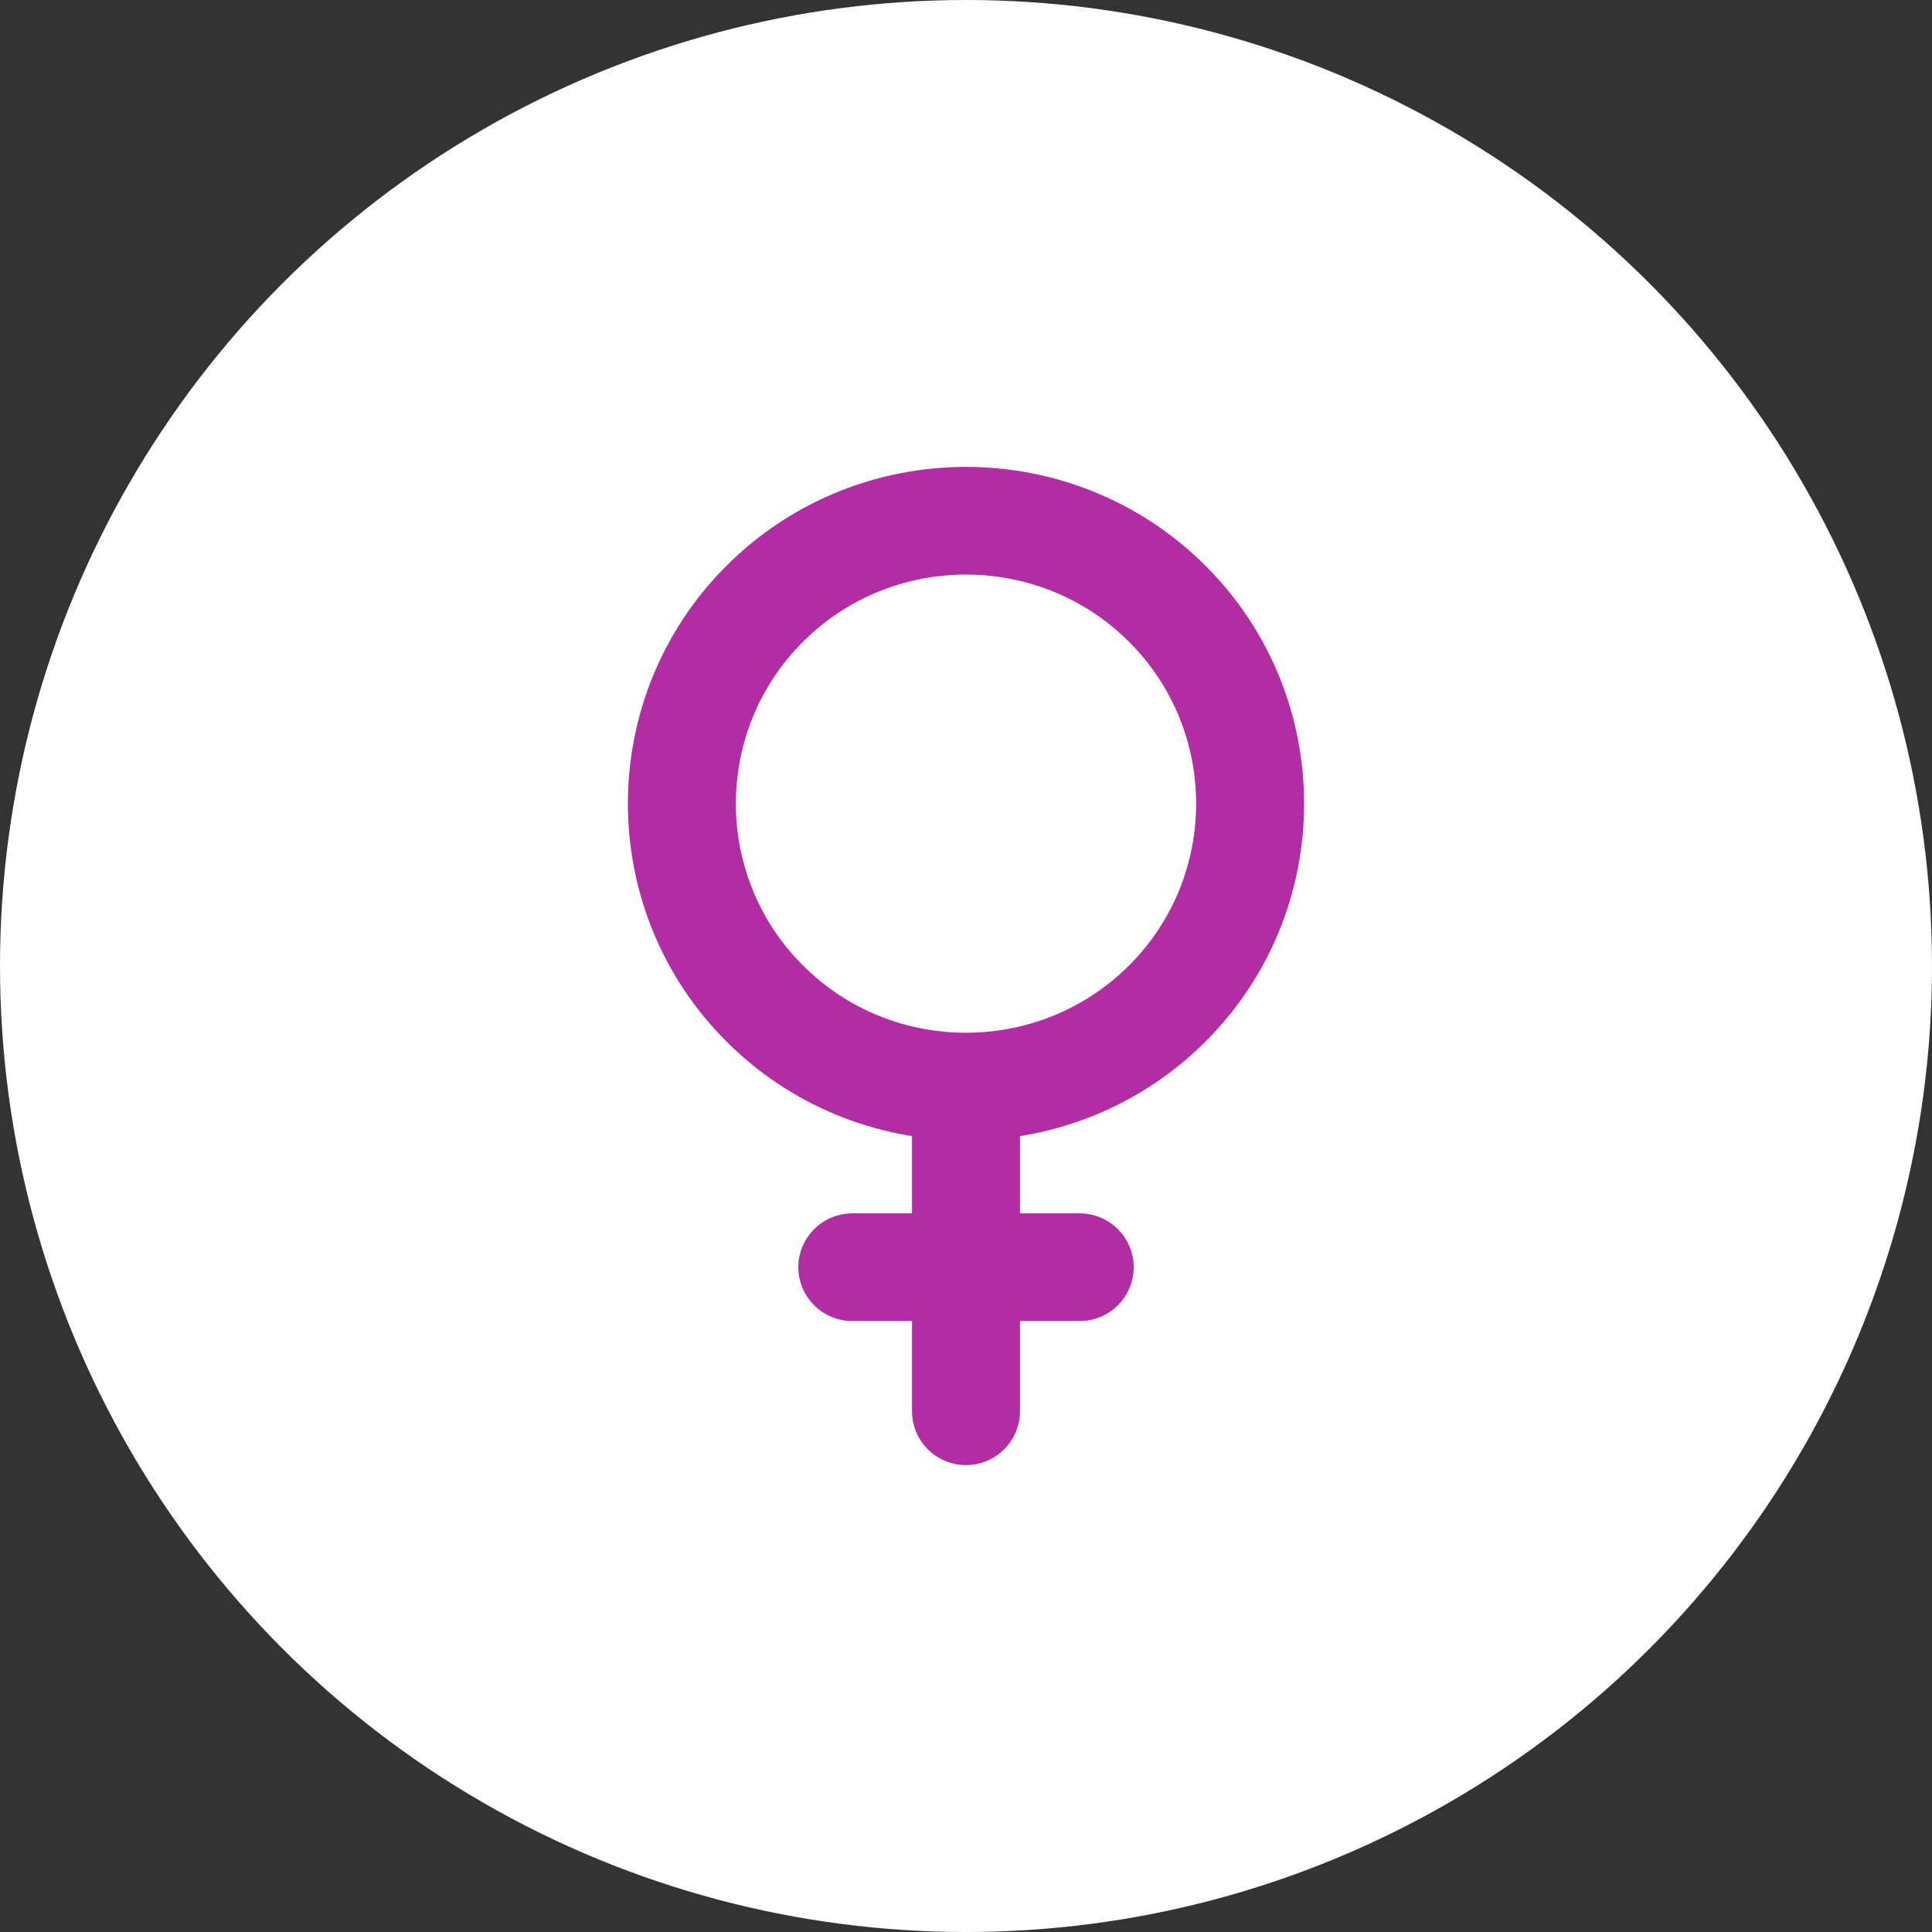 <svg width="60" height="60" viewBox="0 0 60 60" fill="none" xmlns="http://www.w3.org/2000/svg">
<rect x="0" y="0" width="60" height="60" fill="#333333" stroke="none"/>
<circle cx="30" cy="30" r="30" fill="white"/>
<path d="M37.251 32.179C41.25 28.197 41.25 21.718 37.251 17.736C33.252 13.755 26.748 13.755 22.749 17.736C18.75 21.718 18.75 28.197 22.749 32.179C24.385 33.809 26.441 34.771 28.573 35.067V37.932H26.469C25.682 37.932 25.042 38.568 25.042 39.354C25.042 40.141 25.682 40.776 26.469 40.776H28.573V43.828C28.573 44.614 29.213 45.25 30 45.25C30.787 45.25 31.427 44.614 31.427 43.828V40.776H33.531C34.318 40.776 34.958 40.141 34.958 39.354C34.958 38.568 34.318 37.932 33.531 37.932H31.427V35.067C33.559 34.771 35.615 33.809 37.251 32.179ZM24.767 30.168C21.882 27.295 21.882 22.621 24.767 19.748C27.652 16.875 32.348 16.875 35.233 19.748C38.118 22.621 38.118 27.295 35.233 30.168C32.348 33.041 27.652 33.041 24.767 30.168Z" fill="#B22DA4" stroke="#B22DA4" stroke-width="0.5"/>
</svg>
